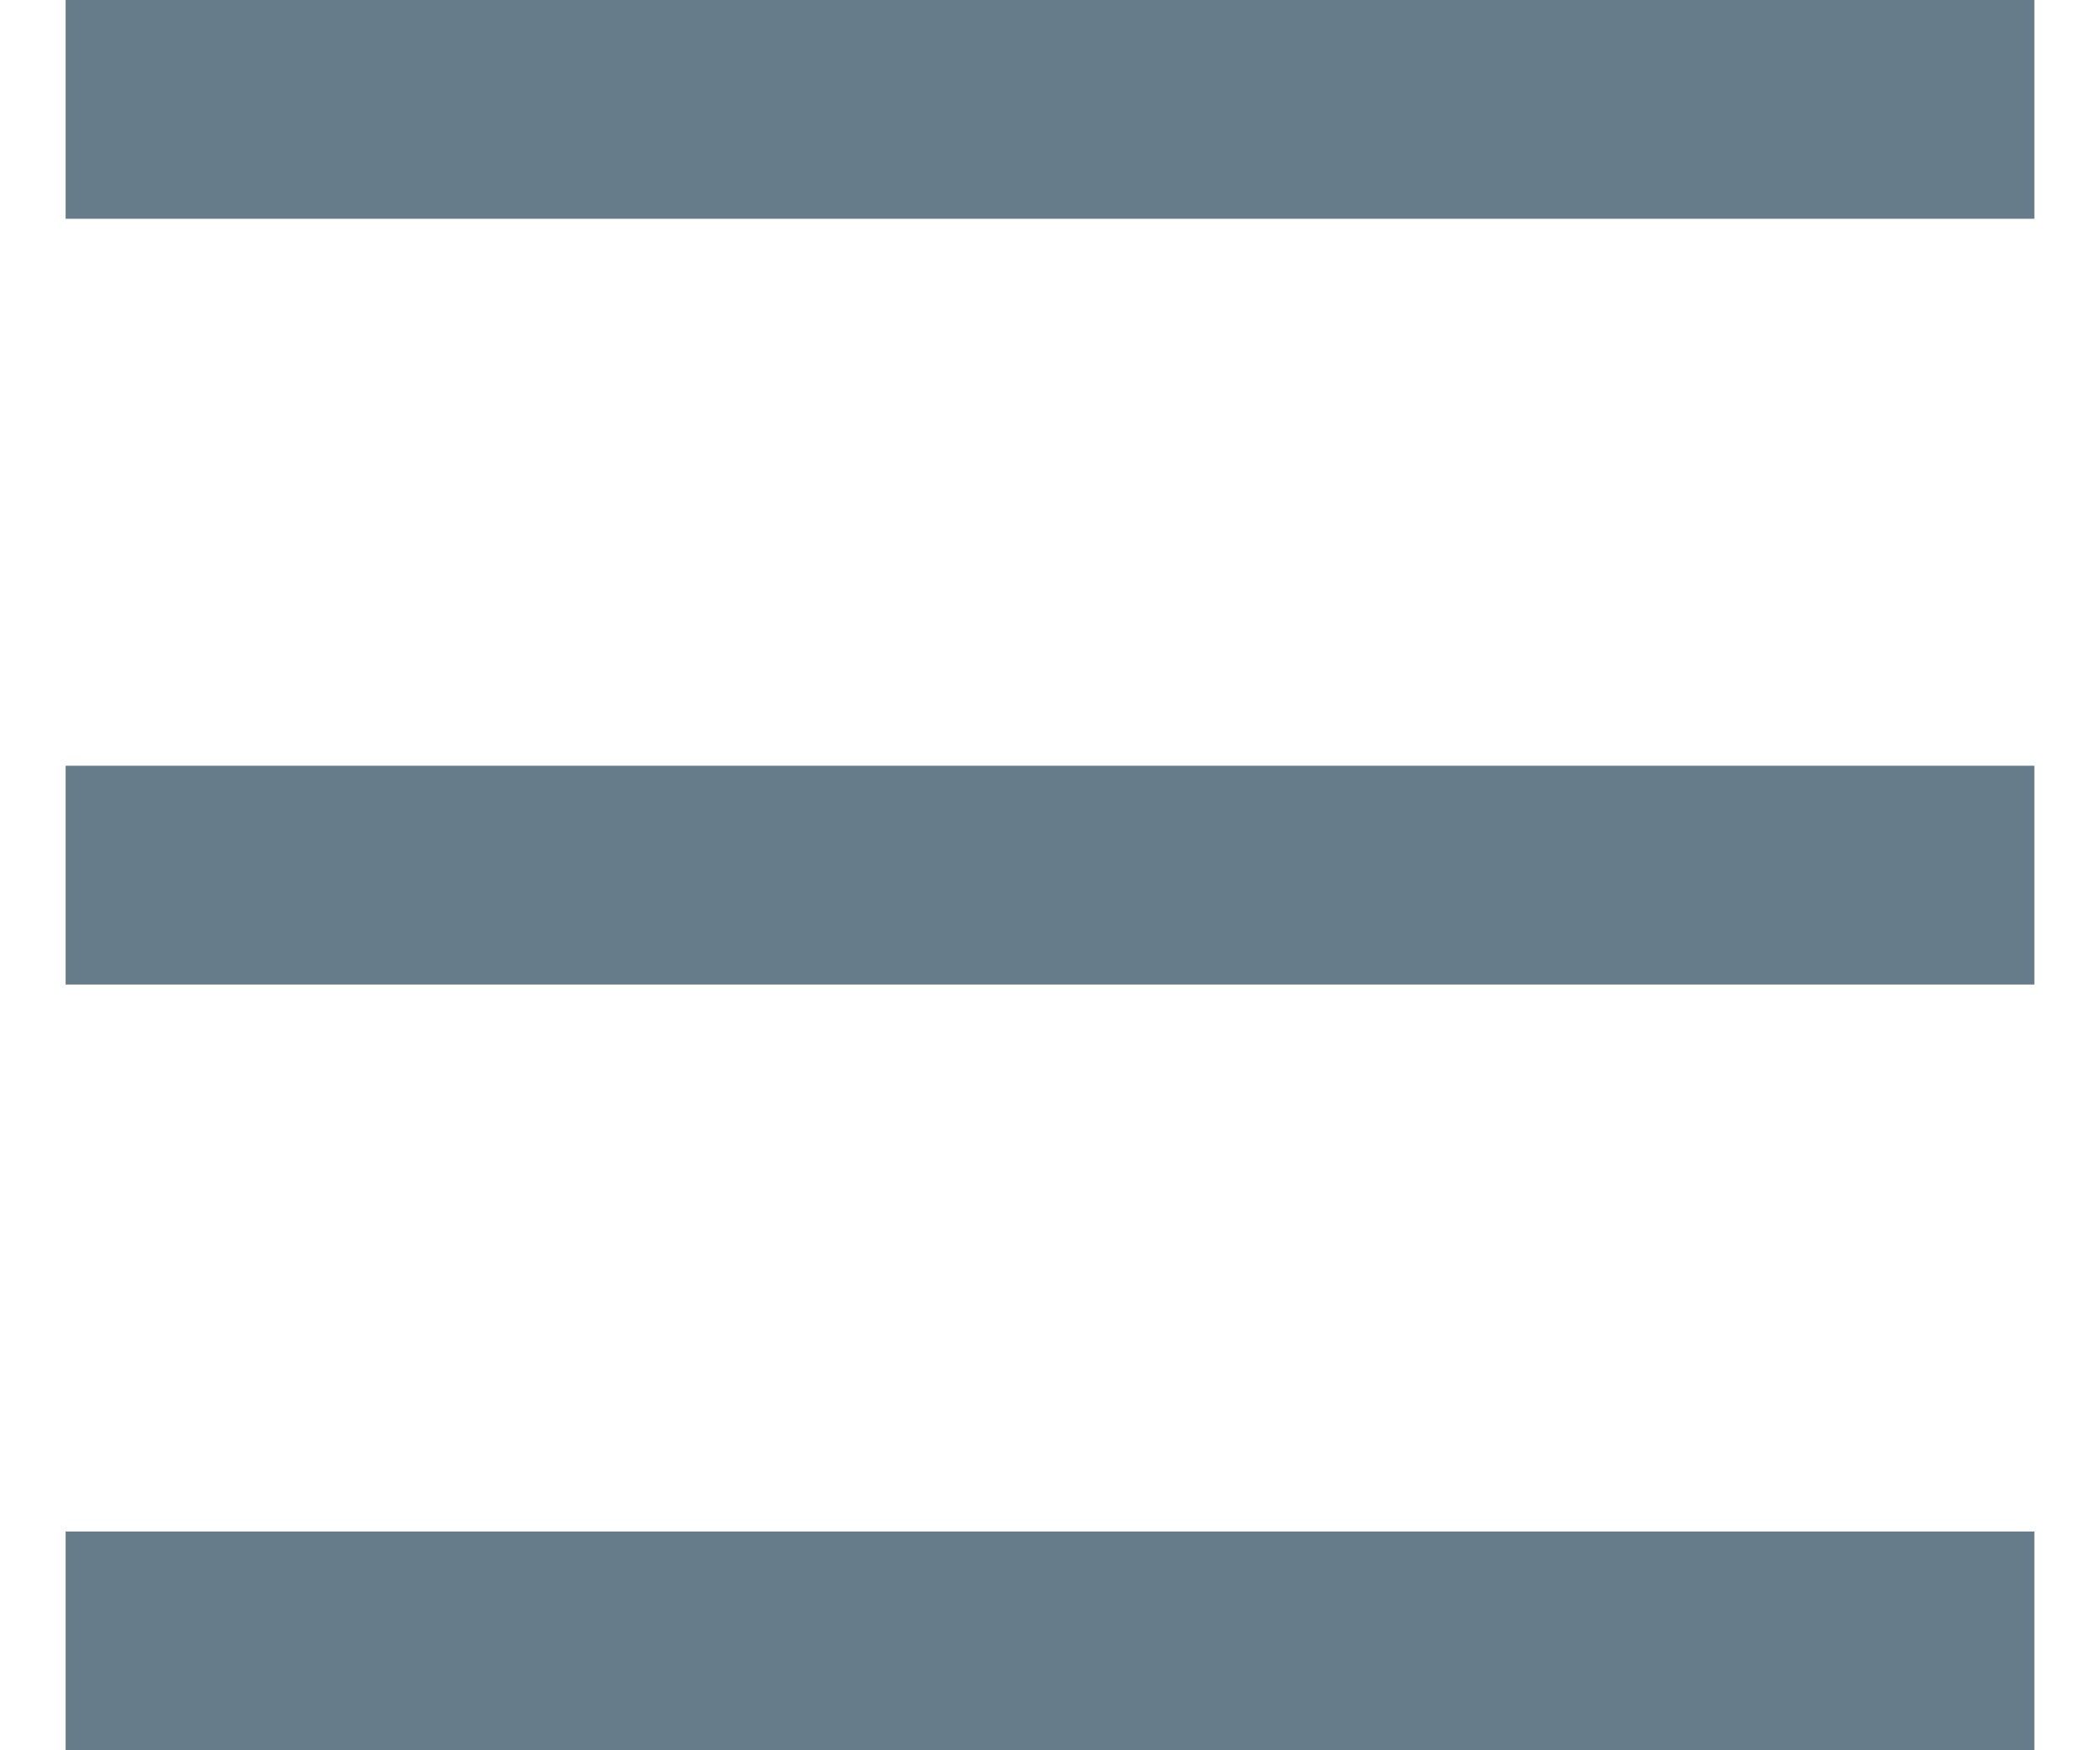 <svg width="24" height="20" viewBox="0 0 24 20" fill="none" xmlns="http://www.w3.org/2000/svg">
<path d="M0.75 0H23.25V2.5H0.75V0ZM0.75 8.75H23.25V11.25H0.75V8.75ZM0.75 17.5H23.25V20H0.75V17.5Z" fill="#667C8A"/>
</svg>
